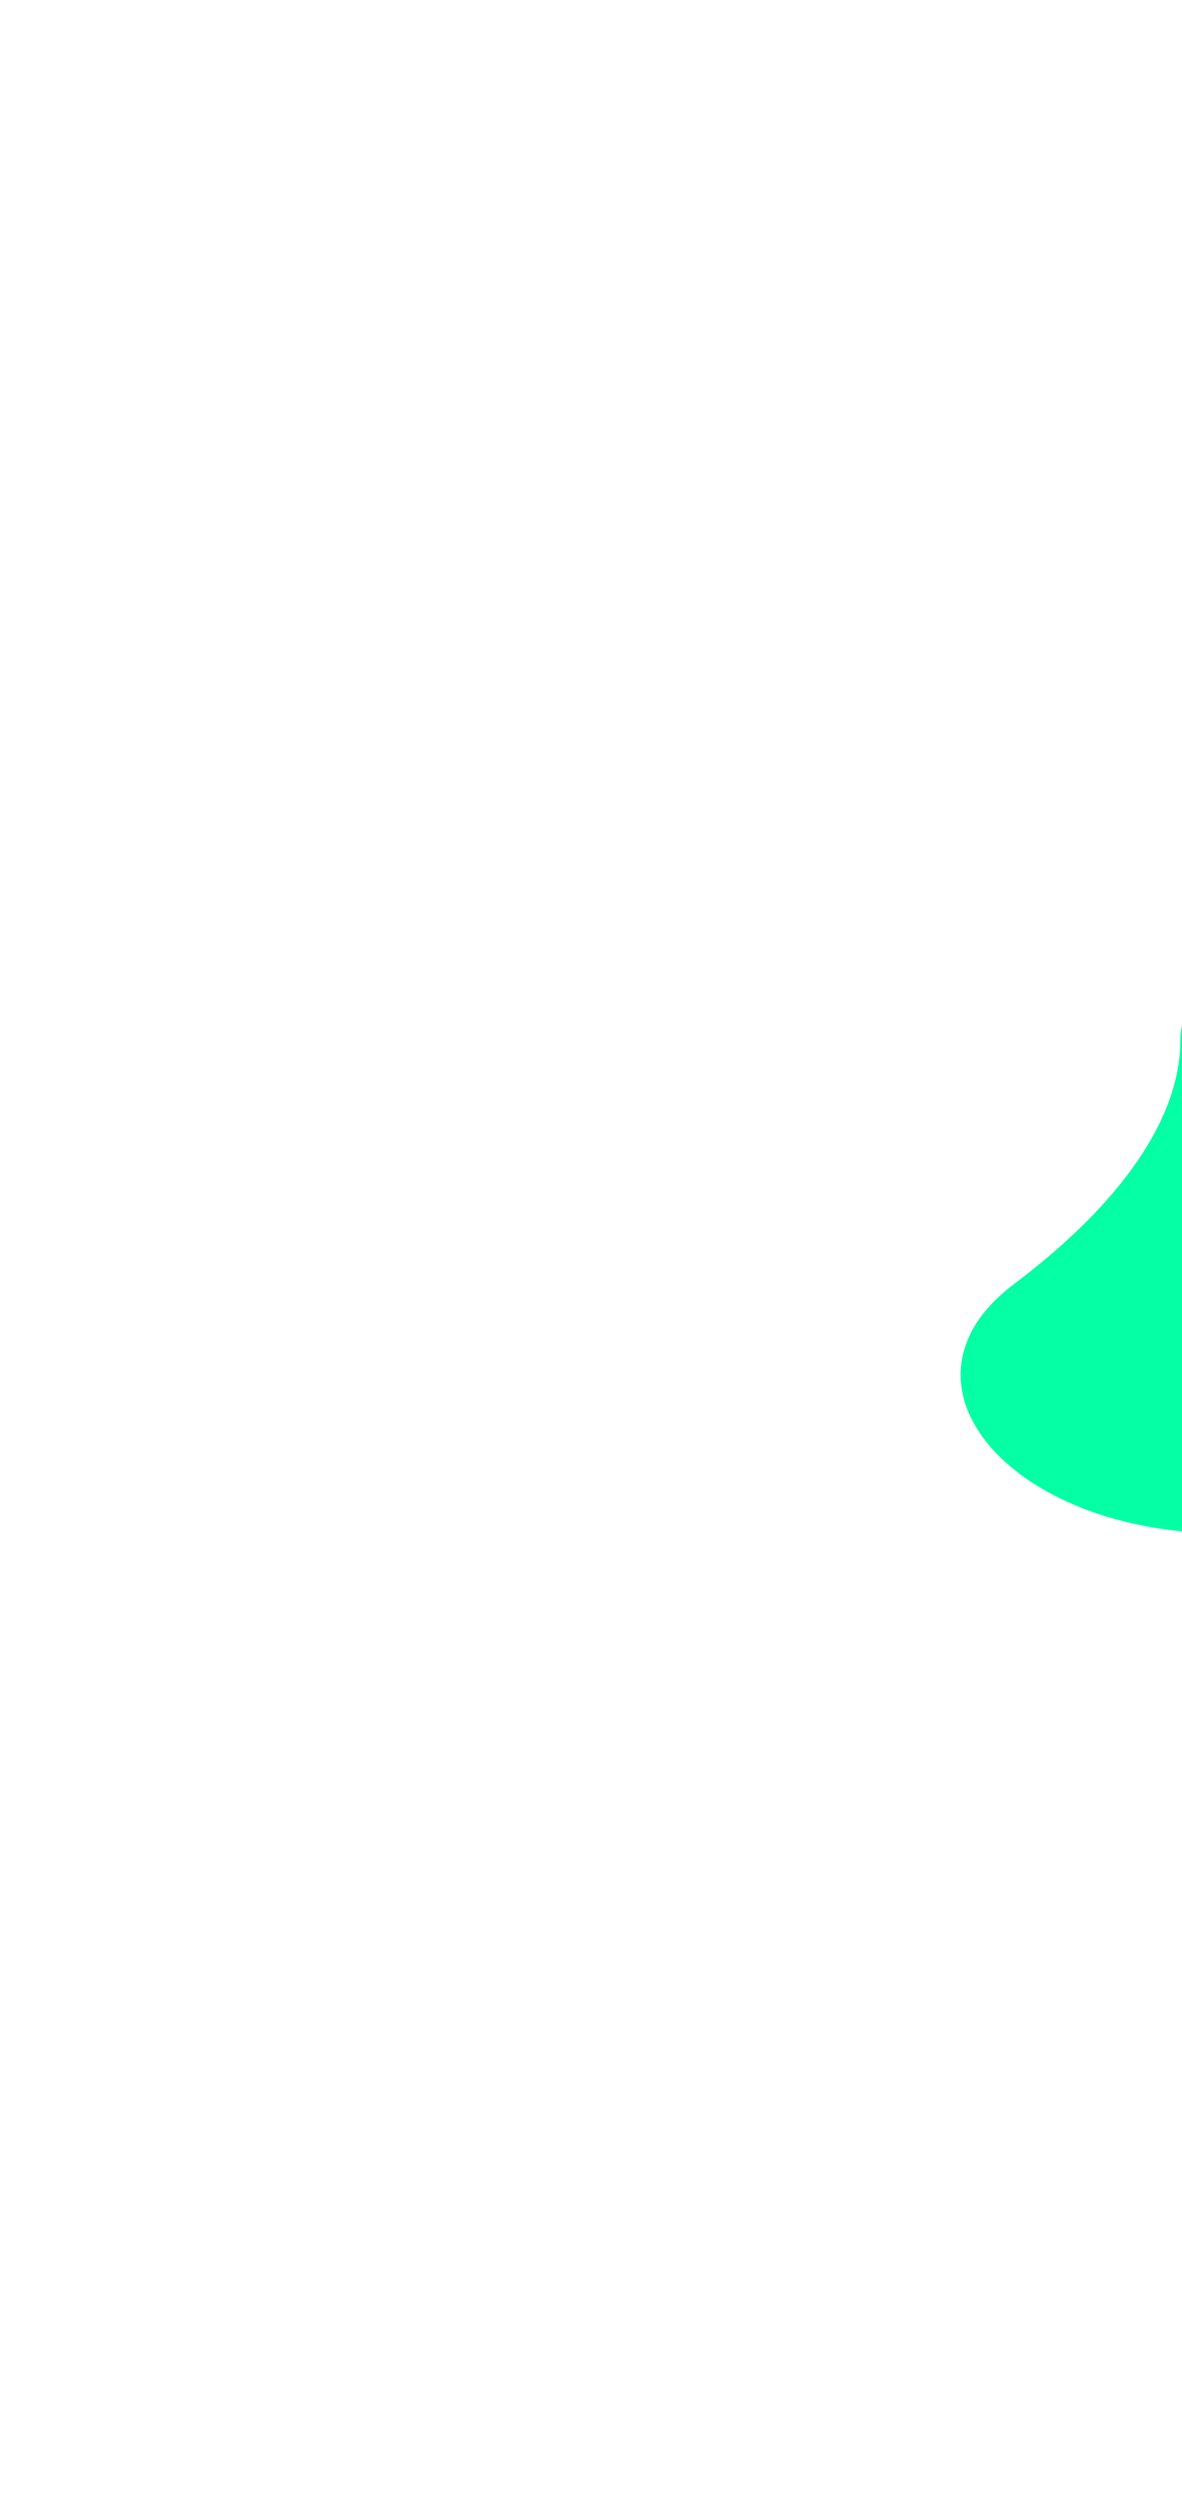 <svg width="562" height="1188" viewBox="0 0 562 1188" fill="none" xmlns="http://www.w3.org/2000/svg">
<g filter="url(#filter0_f_1569_1568)">
<path d="M670.314 505.142C620.428 451.099 584.364 451.735 573.971 462.561C565.641 471.237 561.187 485.421 561.187 494.749C561.187 521.532 545.598 562.304 481.941 610.372C418.283 658.44 483.24 731.191 587.17 728.592C691.1 725.994 650.827 764.968 811.919 623.363C973.011 481.758 732.672 572.697 670.314 505.142Z" fill="#04FFA4"/>
</g>
<defs>
<filter id="filter0_f_1569_1568" x="0.738" y="0.754" width="1321.82" height="1186.87" filterUnits="userSpaceOnUse" color-interpolation-filters="sRGB">
<feFlood flood-opacity="0" result="BackgroundImageFix"/>
<feBlend mode="normal" in="SourceGraphic" in2="BackgroundImageFix" result="shape"/>
<feGaussianBlur stdDeviation="228" result="effect1_foregroundBlur_1569_1568"/>
</filter>
</defs>
</svg>
